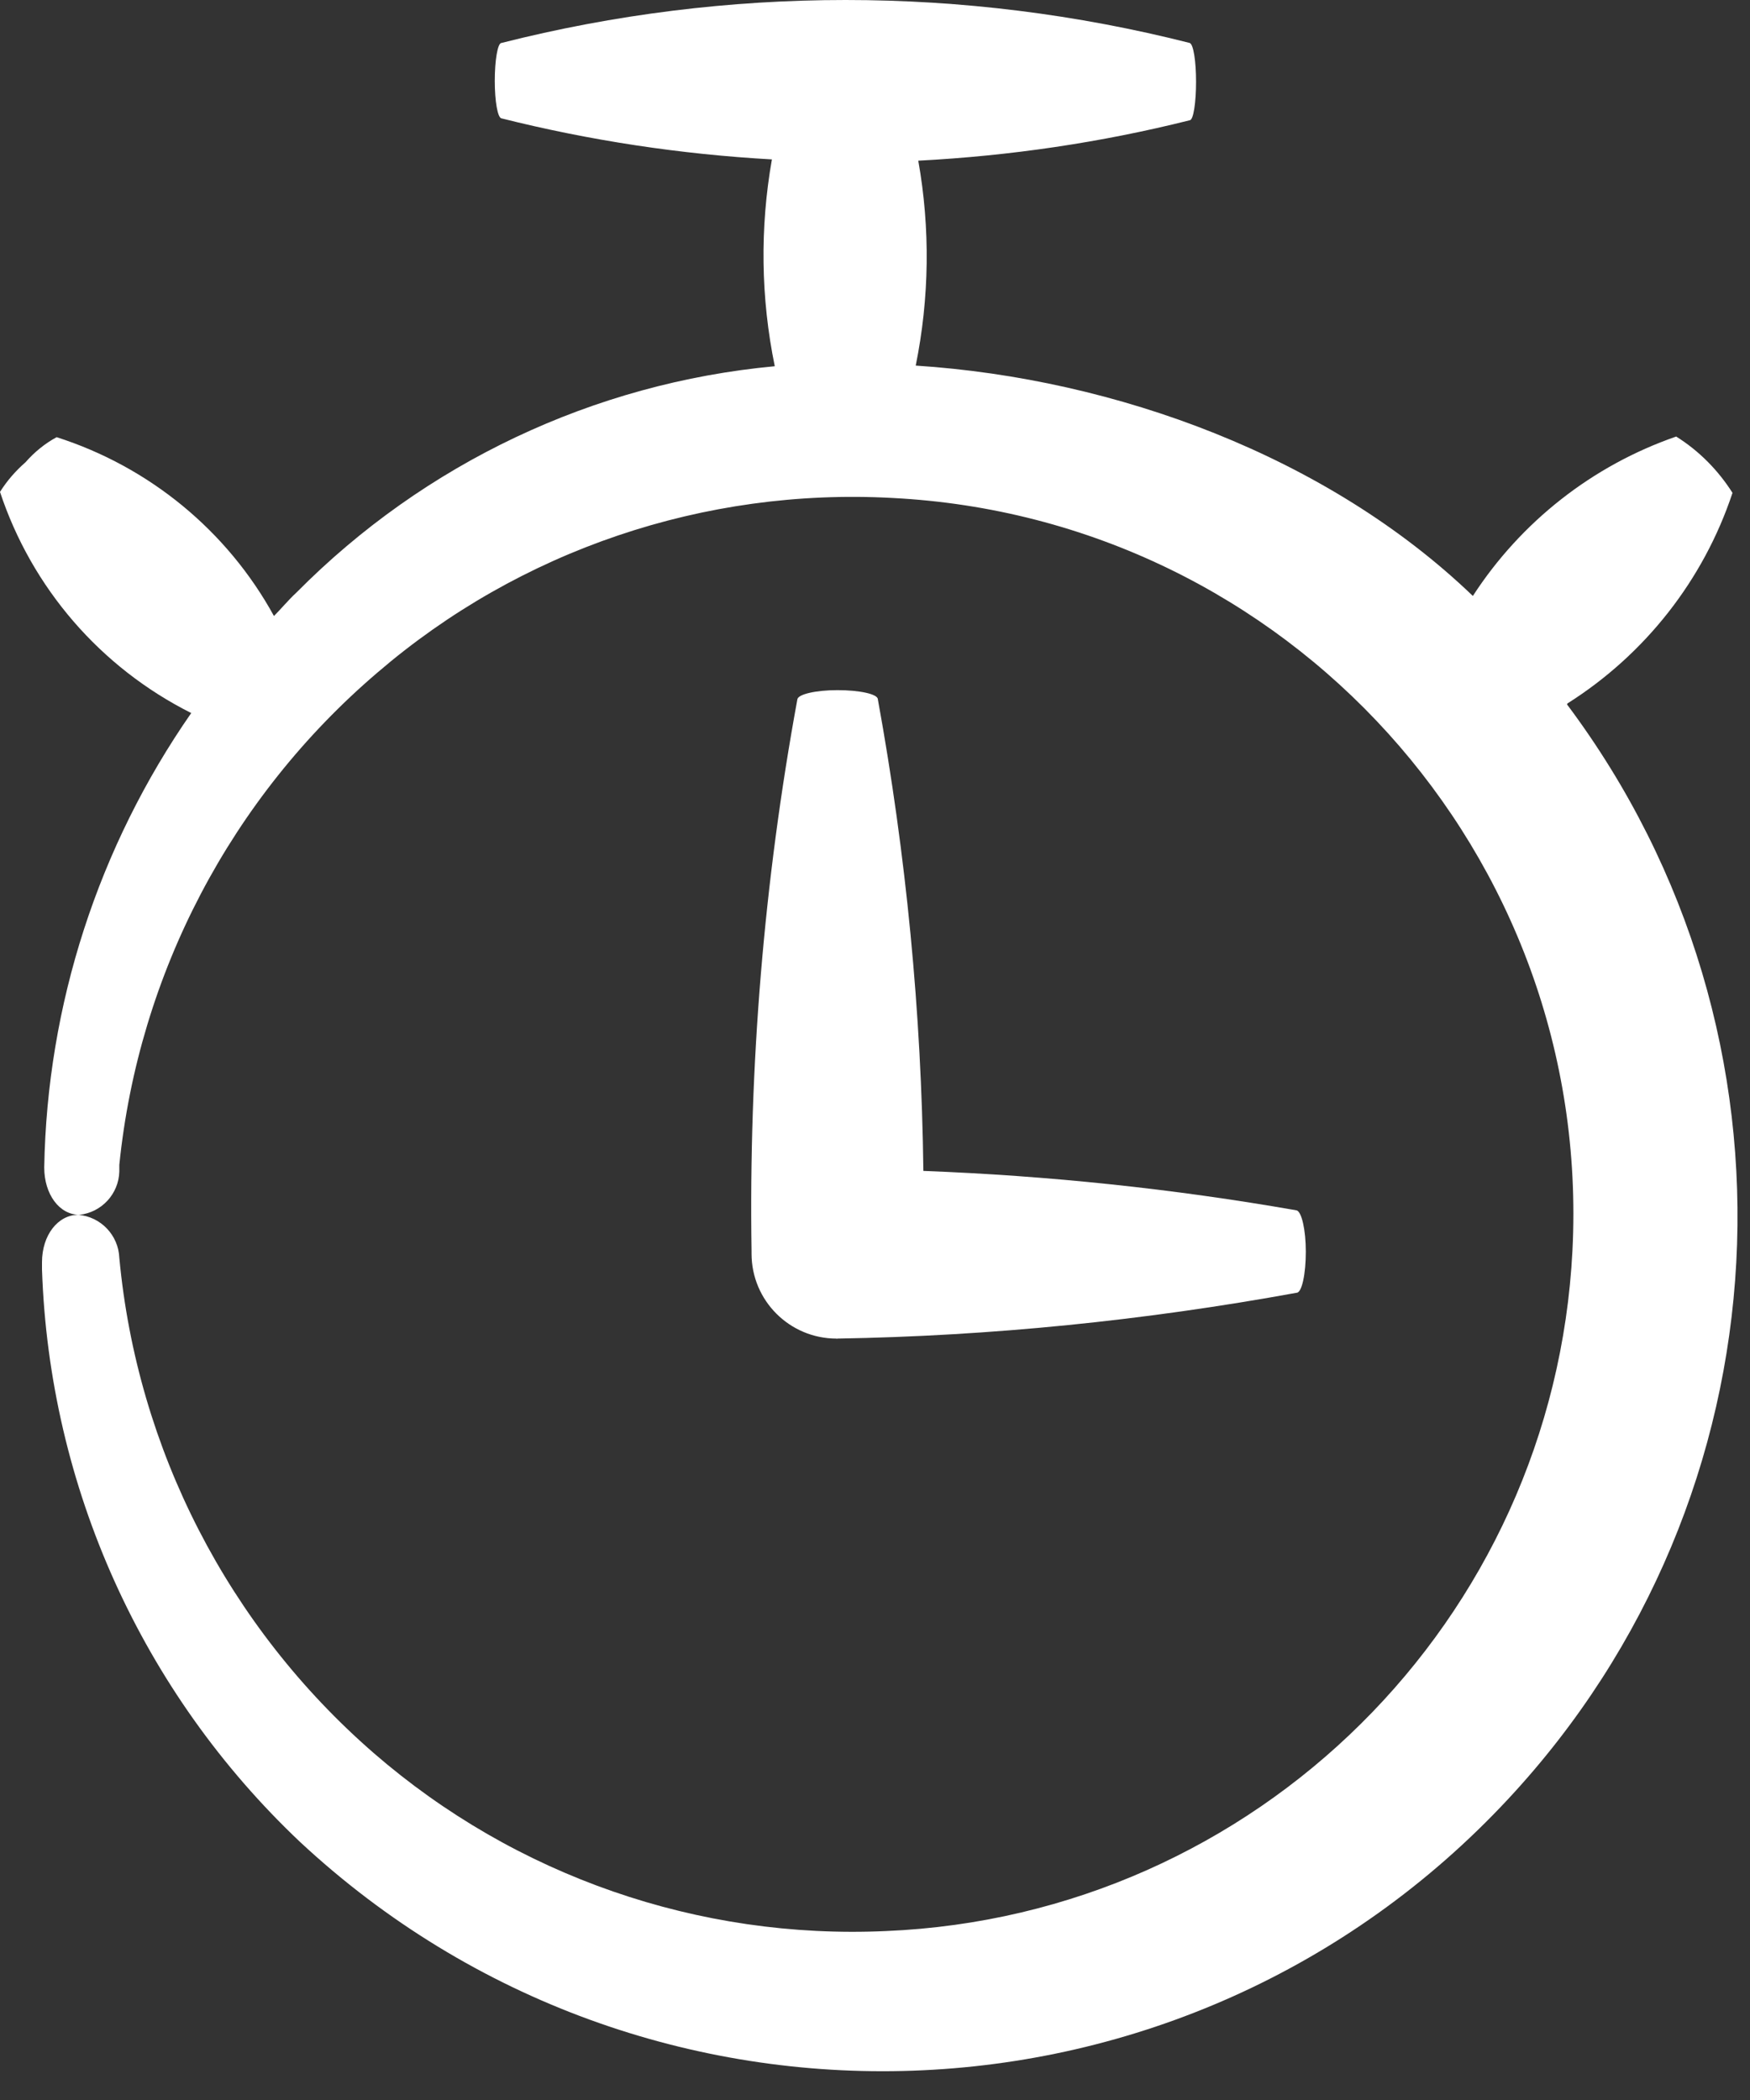 <svg width="55" height="66" viewBox="0 0 55 66" fill="none" xmlns="http://www.w3.org/2000/svg">
<rect x="0" y="0" width="55" height="66" fill="#333333" stroke="none"/>
<path d="M49.26 22.11C51.7 20.57 53.54 18.23 54.45 15.49C54 14.78 53.4 14.17 52.68 13.72C50.05 14.63 47.8 16.4 46.29 18.73C41.73 14.35 35.08 11.9 28.78 11.49C29.21 9.37 29.24 7.18 28.86 5.05C31.74 4.9 34.6 4.48 37.39 3.78C37.51 3.78 37.59 3.21 37.59 2.57C37.59 1.93 37.51 1.39 37.39 1.35C30.29 -0.45 22.86 -0.45 15.76 1.35C15.64 1.35 15.55 1.9 15.55 2.54C15.55 3.18 15.64 3.7 15.76 3.72C18.55 4.42 21.4 4.85 24.26 5.01C23.88 7.16 23.91 9.37 24.35 11.51C18.66 12.04 13.34 14.56 9.32 18.62C9.06 18.86 8.85 19.12 8.61 19.36C7.14 16.68 4.69 14.67 1.78 13.74C1.41 13.94 1.08 14.21 0.8 14.53C0.49 14.8 0.22 15.11 0 15.46C1 18.48 3.16 20.98 6.01 22.41C3.09 26.61 1.48 31.58 1.39 36.69C1.39 37.53 1.86 38.18 2.5 38.18C3.2 38.1 3.73 37.52 3.75 36.82V36.61C4.36 30.6 7.27 25.06 11.86 21.14C16.34 17.29 22.14 15.33 28.04 15.65C40.47 16.28 50.05 26.87 49.42 39.3C48.83 50.93 39.48 60.2 27.85 60.69C21.96 60.96 16.2 58.96 11.75 55.1C7.18 51.13 4.31 45.55 3.75 39.53C3.72 38.82 3.17 38.24 2.46 38.18C1.82 38.18 1.32 38.82 1.32 39.67V39.9C1.55 46.73 4.46 53.19 9.43 57.89C20.29 68 37.29 67.4 47.4 56.54C56.26 47.03 57.04 32.54 49.25 22.14L49.26 22.11Z" fill="white"/>
<path d="M26.31 42.07C31.15 41.99 35.98 41.5 40.75 40.63C40.92 40.63 41.04 40.02 41.04 39.34C41.04 38.66 40.91 38.08 40.75 38.04C36.87 37.36 32.95 36.95 29.02 36.8C28.96 31.83 28.48 26.87 27.59 21.98C27.59 21.81 27 21.69 26.32 21.69C25.64 21.69 25.08 21.82 25.06 21.98C24.01 27.7 23.53 33.51 23.62 39.32V39.4C23.62 40.88 24.82 42.07 26.29 42.07C26.29 42.08 26.3 42.08 26.31 42.07Z" fill="white"/>
</svg>
